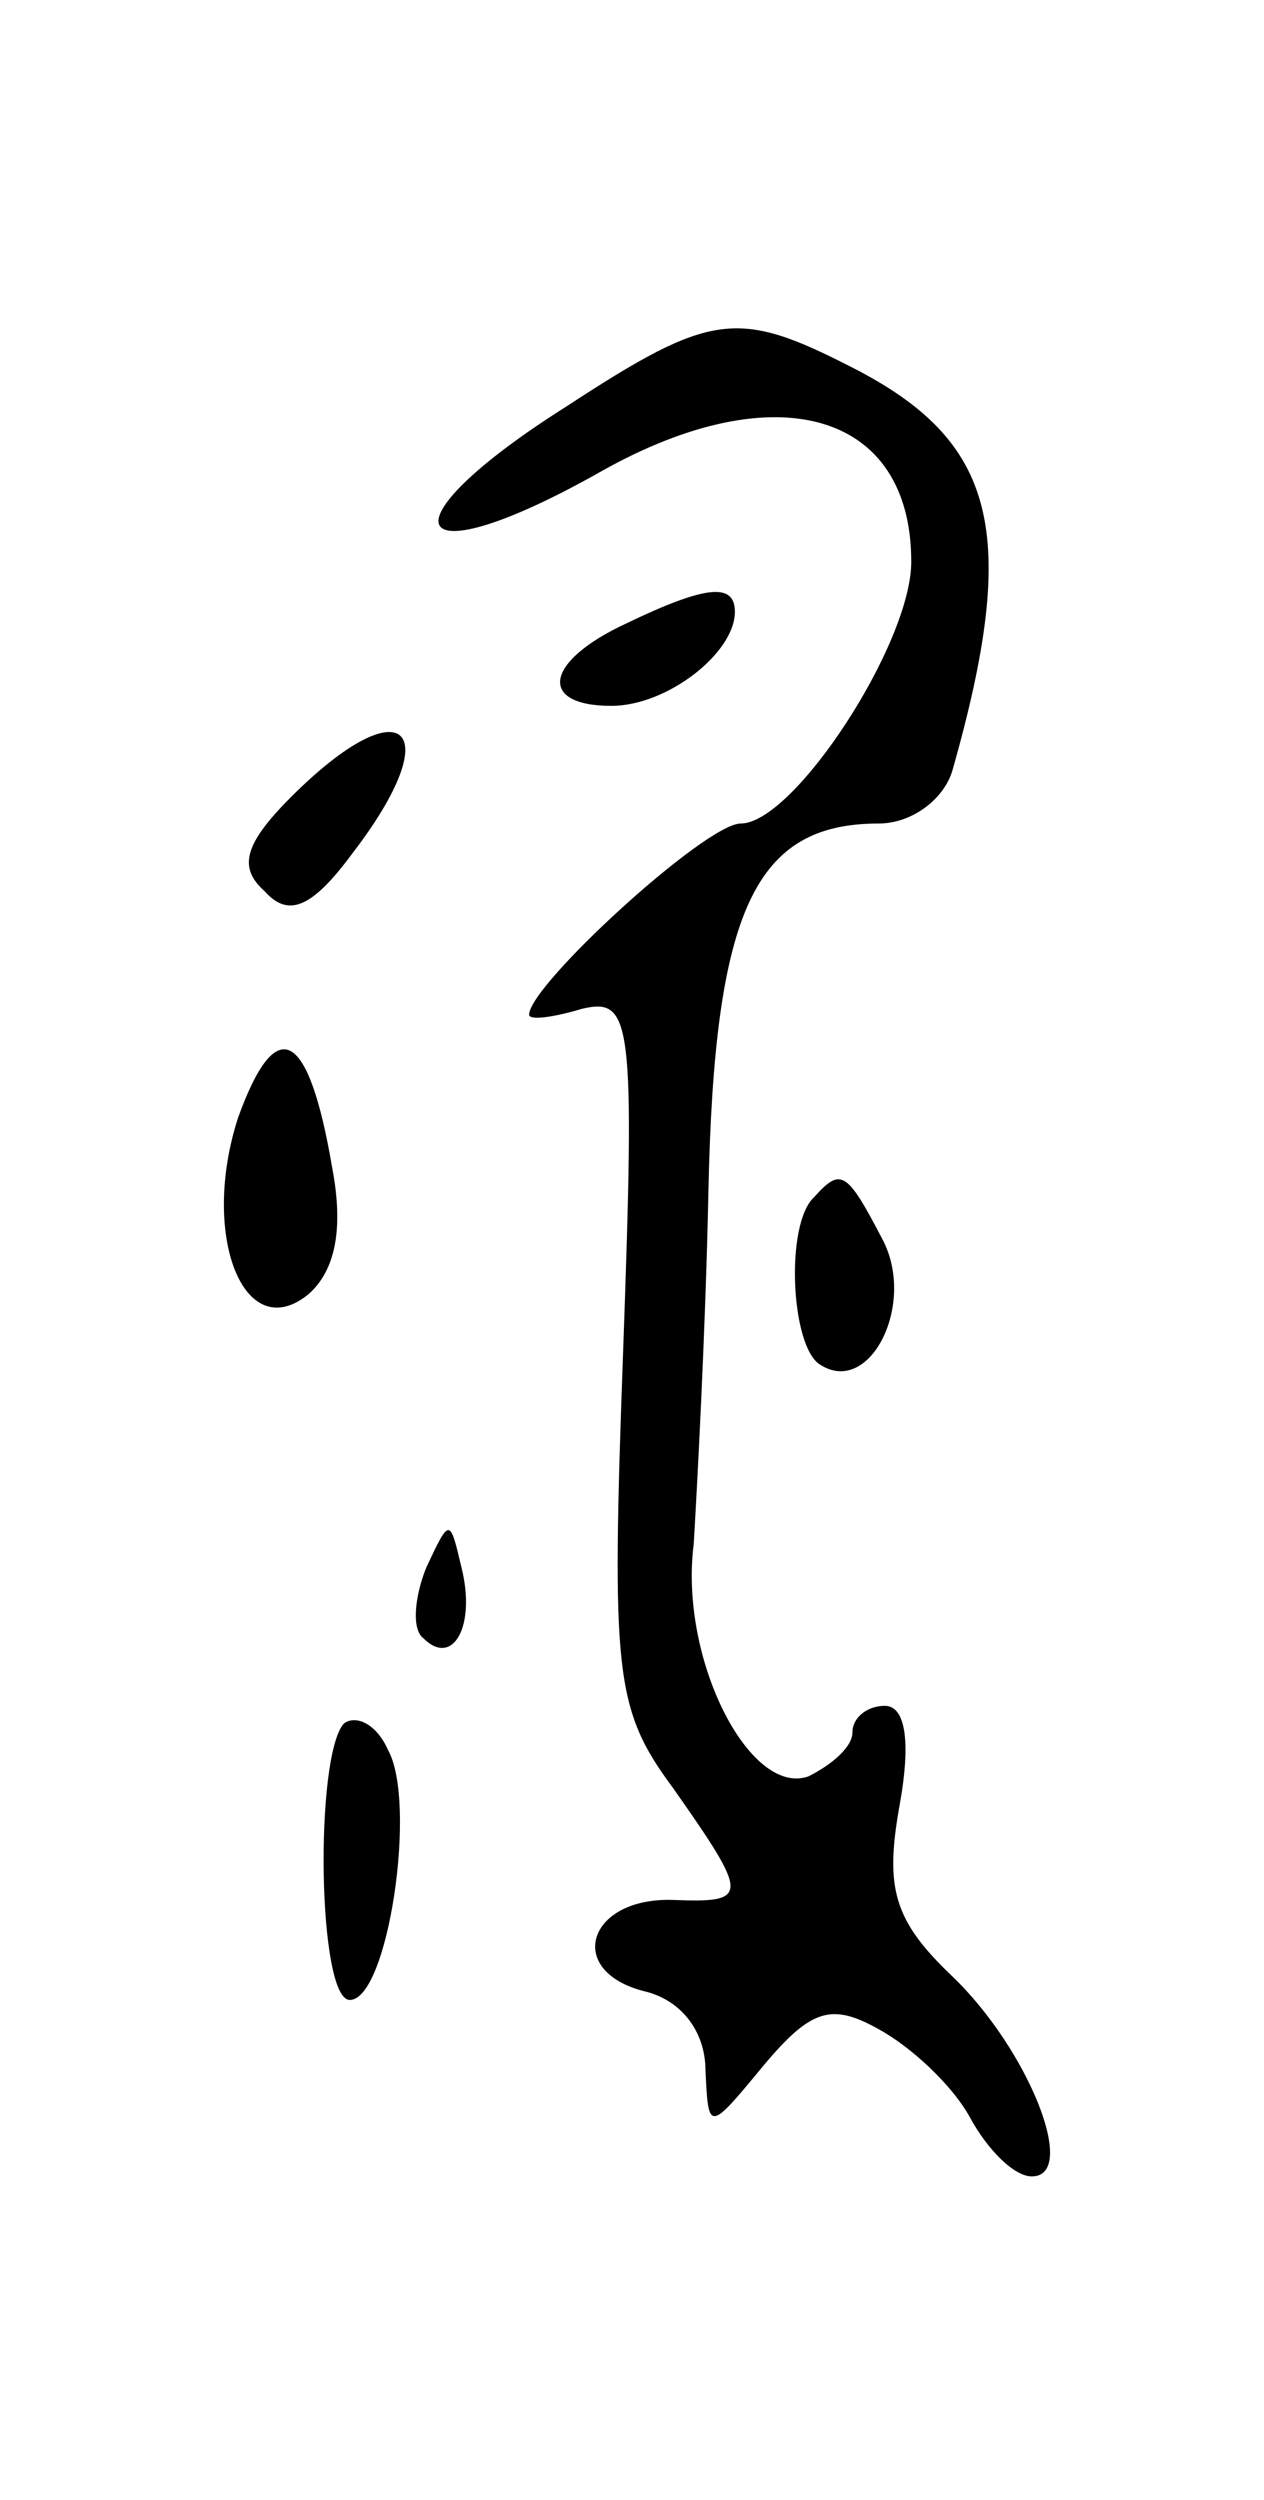 <svg version="1.0" xmlns="http://www.w3.org/2000/svg"
 width="43pt" height="85pt" viewBox="0 0 43 85"
 preserveAspectRatio="xMidYMid meet">
<g transform="translate(0,85) scale(0.1,-0.1)"
fill="#000000" stroke="none">
<path d="M193 712 c-65 -41 -55 -60 12 -22 59 33 105 20 105 -31 0 -28 -40
-89 -58 -89 -12 0 -72 -55 -72 -65 0 -2 8 -1 18 2 17 4 18 -4 14 -116 -4 -110
-3 -122 17 -149 26 -37 26 -39 0 -38 -29 1 -37 -24 -10 -31 13 -3 21 -14 21
-27 1 -21 1 -21 20 2 16 19 23 21 39 12 11 -6 25 -19 31 -30 6 -11 15 -20 21
-20 16 0 -1 43 -27 68 -20 19 -23 30 -18 58 4 22 2 34 -5 34 -6 0 -11 -4 -11
-9 0 -5 -7 -11 -15 -15 -20 -7 -44 40 -39 79 1 17 4 71 5 120 2 96 16 125 58
125 11 0 22 8 25 18 23 81 15 112 -34 137 -39 20 -48 19 -97 -13z"/>
<path d="M213 638 c-28 -13 -30 -28 -5 -28 19 0 42 18 42 32 0 10 -10 9 -37
-4z"/>
<path d="M99 579 c-16 -16 -18 -24 -9 -32 8 -9 16 -6 30 13 33 43 17 57 -21
19z"/>
<path d="M81 470 c-13 -40 2 -78 24 -60 9 8 12 22 8 43 -8 47 -19 53 -32 17z"/>
<path d="M277 443 c-10 -9 -8 -51 2 -57 17 -11 33 21 21 43 -12 23 -14 24 -23
14z"/>
<path d="M145 317 c-4 -10 -5 -21 -1 -24 10 -10 18 4 13 24 -4 17 -4 17 -12 0z"/>
<path d="M117 264 c-10 -11 -9 -94 2 -94 13 0 23 67 13 85 -4 9 -11 12 -15 9z"/>
</g>
</svg>
